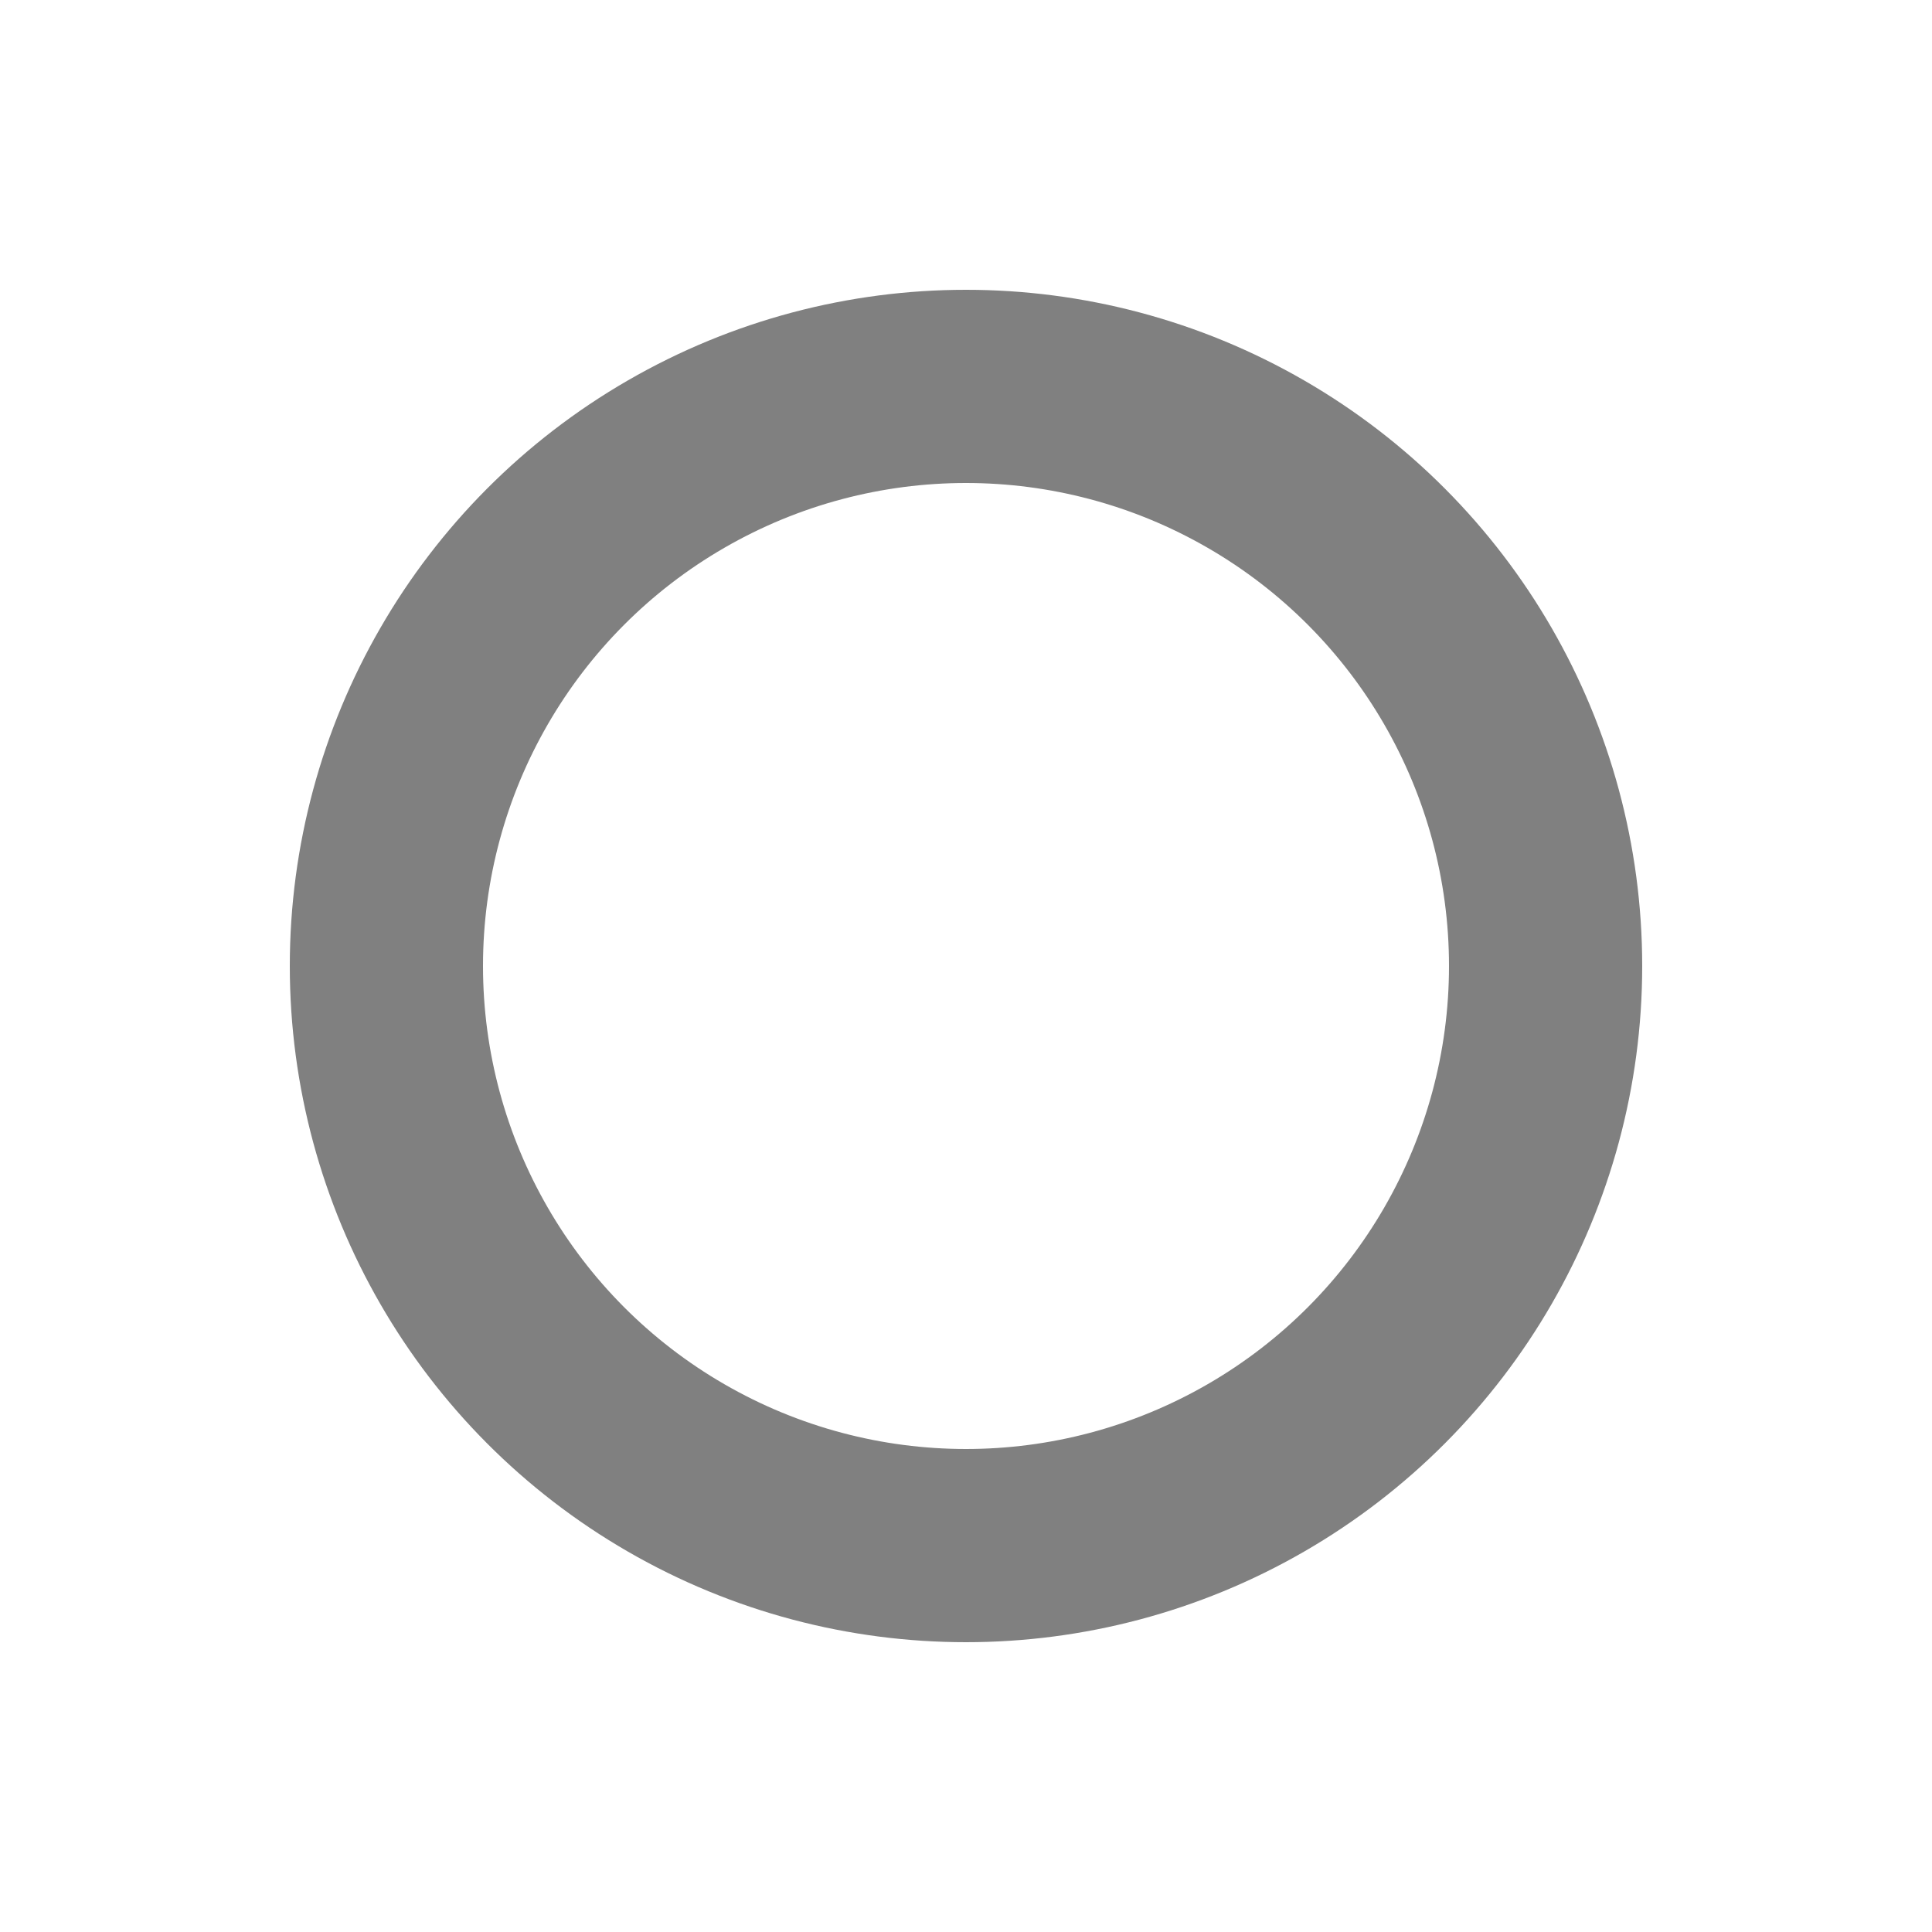 <svg xmlns="http://www.w3.org/2000/svg" viewBox="0 0 280 280"><defs><style>.a{fill:none;stroke:gray;stroke-miterlimit:10;stroke-width:28px;}</style></defs><title>Shape-Circle-Grey-50</title><circle class="a" cx="140" cy="140" r="84"/></svg>